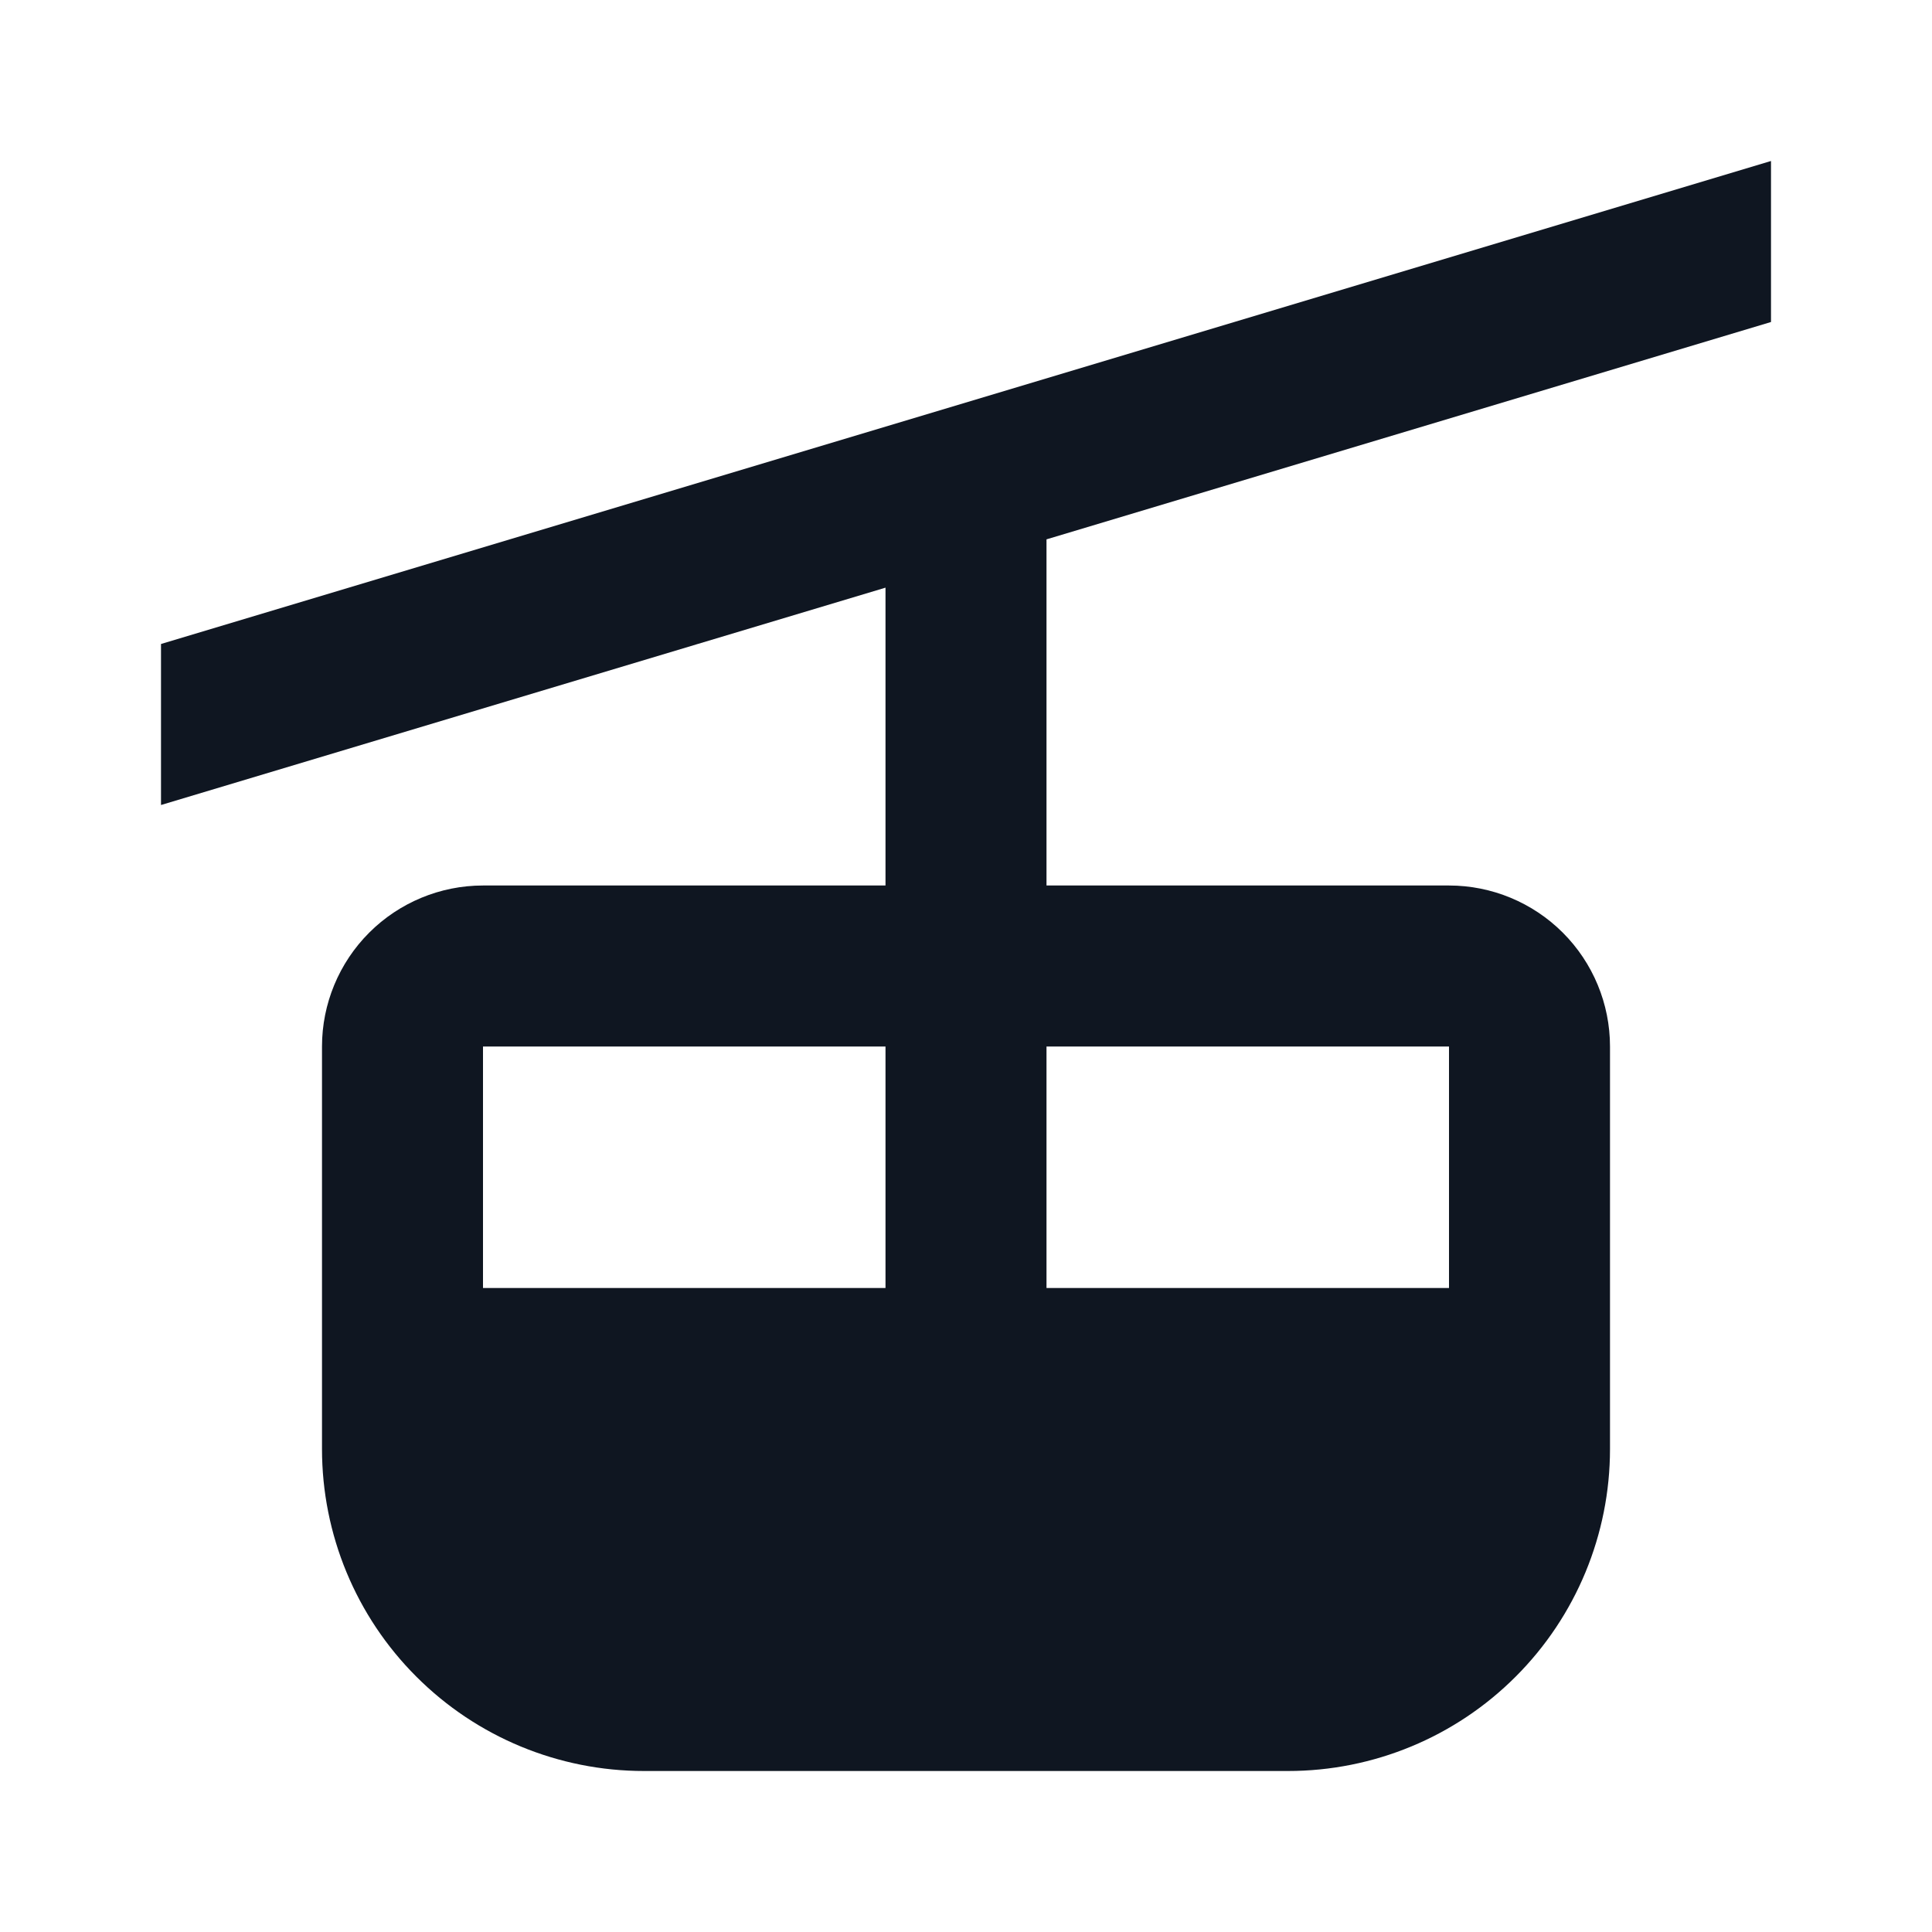 <svg width="24" height="24" viewBox="0 0 24 24" fill="none" xmlns="http://www.w3.org/2000/svg">
<path d="M22 4V2L2 8V10L11 7.3V11H6C5.47 11 4.961 11.211 4.586 11.586C4.211 11.961 4 12.47 4 13V18C4 19.061 4.421 20.078 5.172 20.828C5.922 21.579 6.939 22 8 22H16C17.061 22 18.078 21.579 18.828 20.828C19.579 20.078 20 19.061 20 18V13C20 12.47 19.789 11.961 19.414 11.586C19.039 11.211 18.53 11 18 11H13V6.7L22 4ZM11 16H6V13H11V16ZM18 13V16H13V13H18Z" fill="#0F1621"/>
</svg>
